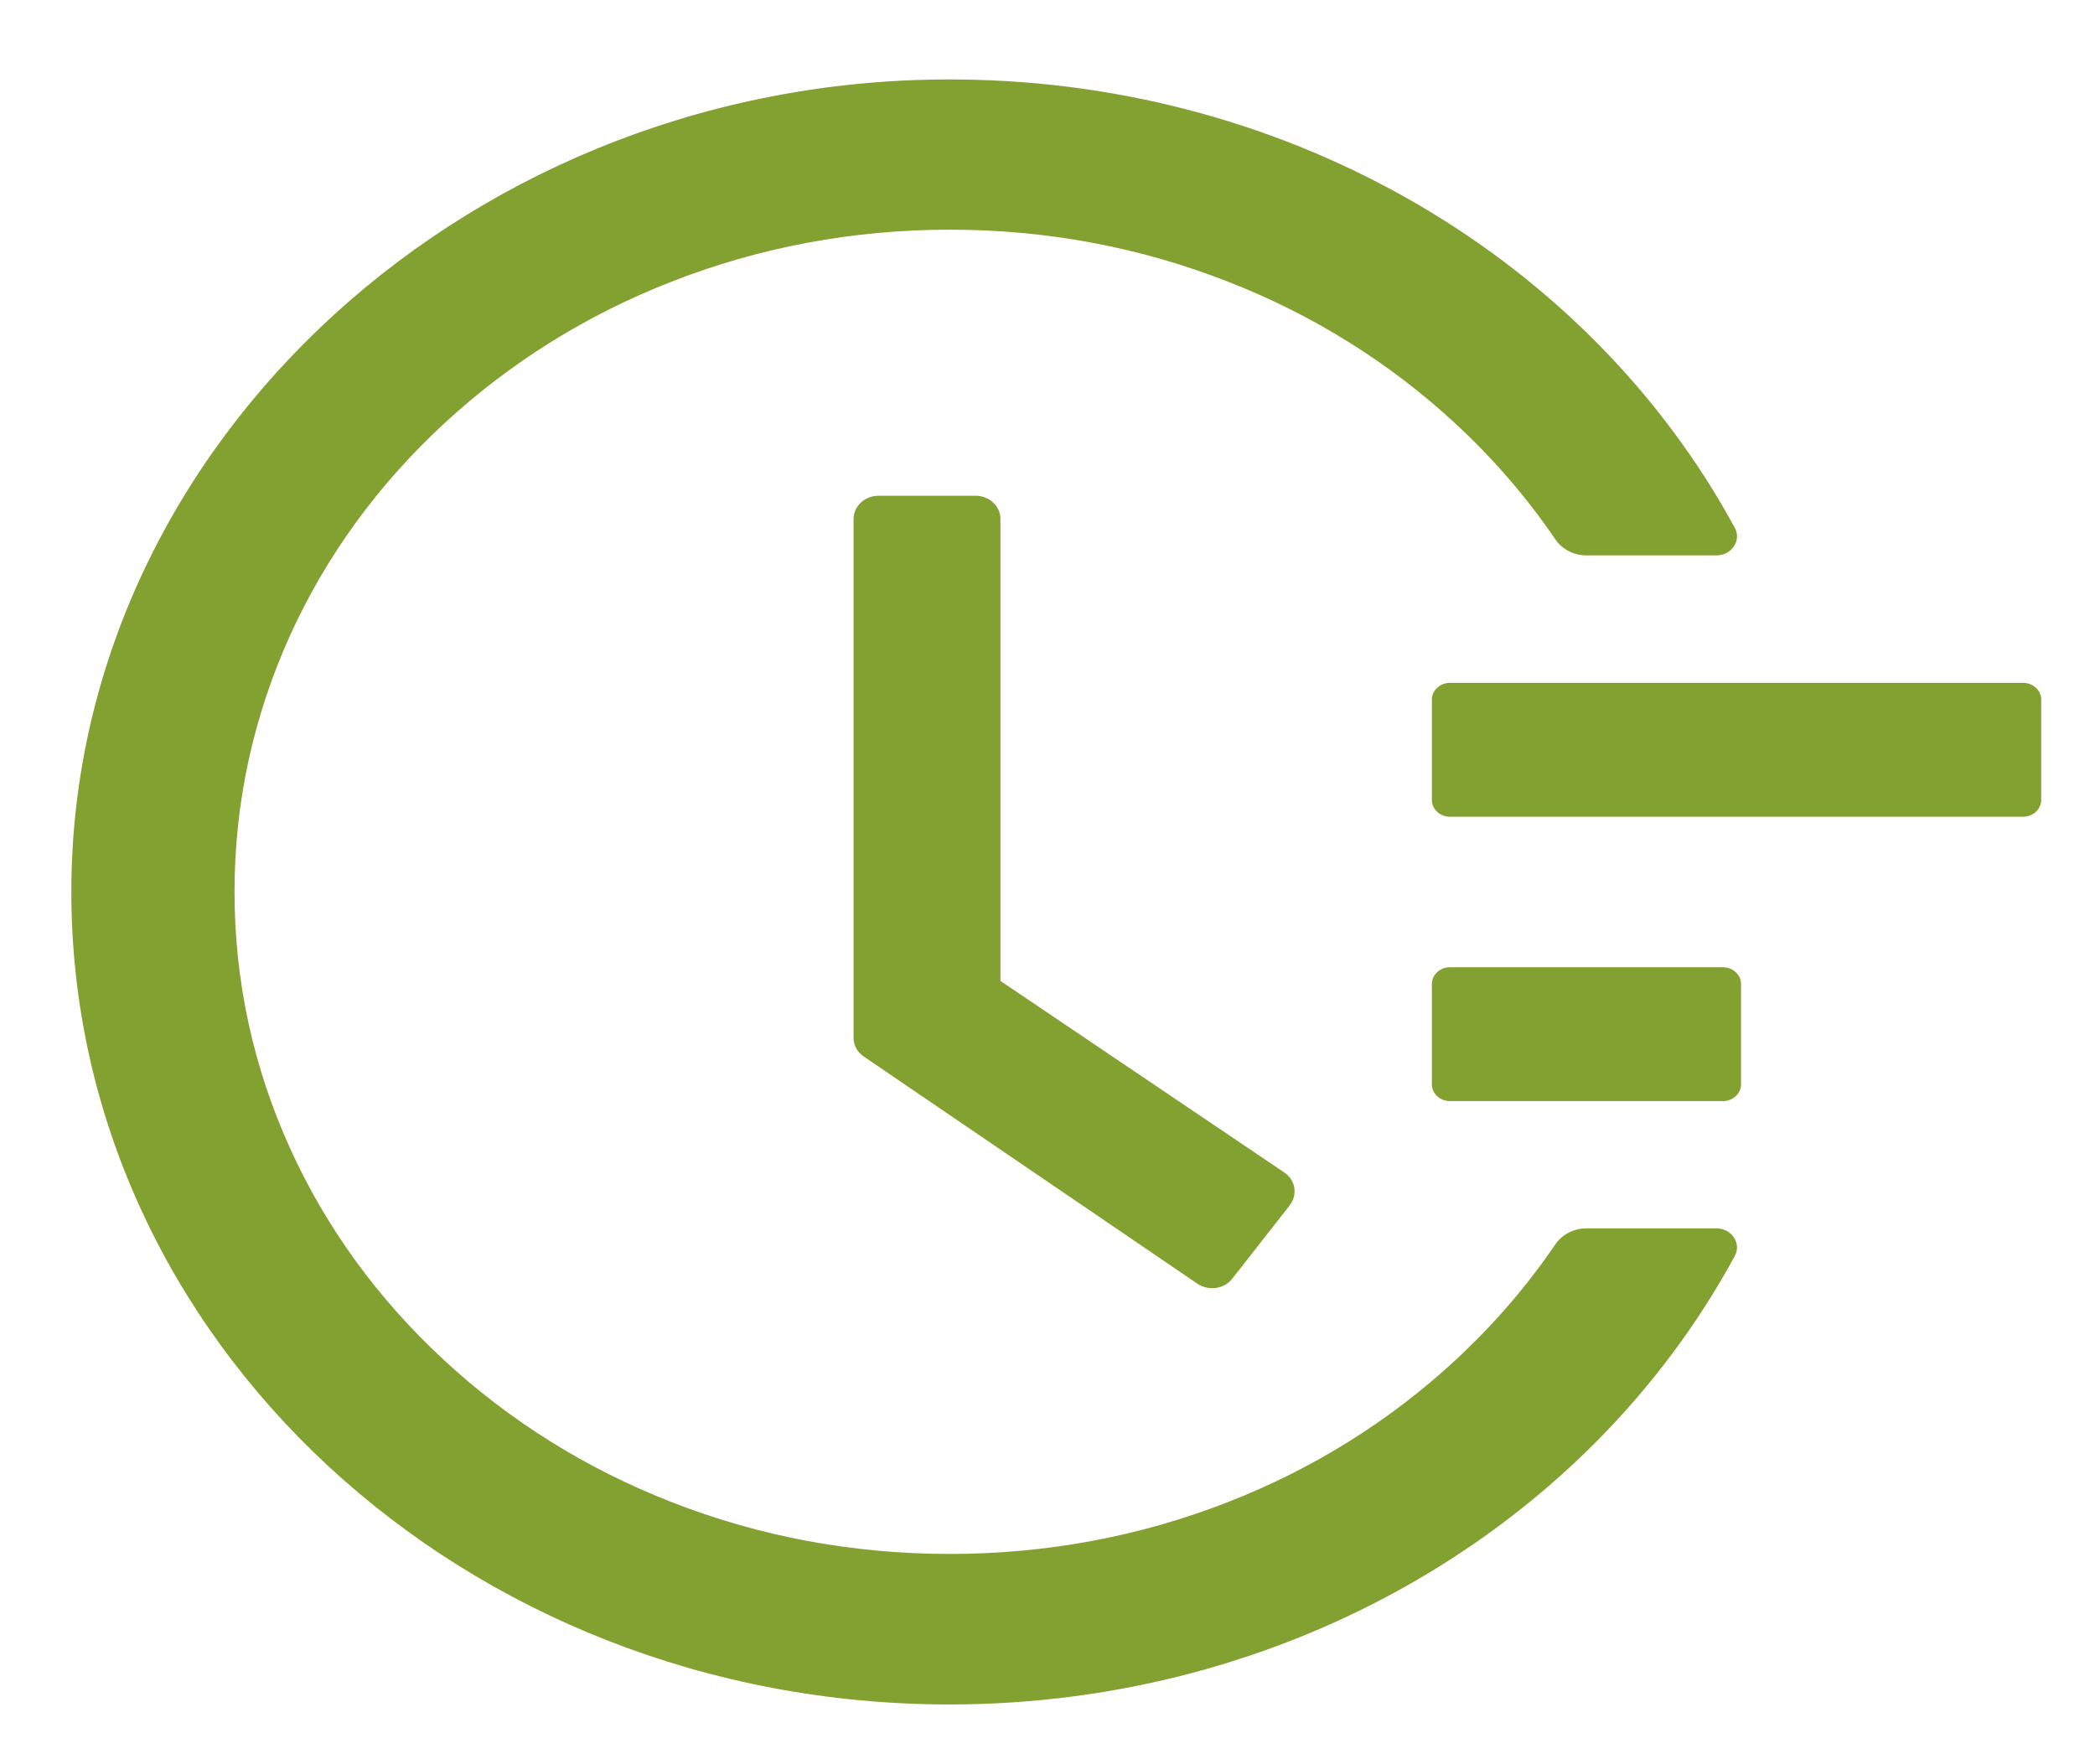 <svg width="19" height="16" viewBox="0 0 19 16" fill="none" xmlns="http://www.w3.org/2000/svg">
<path d="M18.349 6.193H13.149C13.059 6.193 12.986 6.262 12.986 6.345V7.255C12.986 7.339 13.059 7.407 13.149 7.407H18.349C18.439 7.407 18.512 7.339 18.512 7.255V6.345C18.512 6.262 18.439 6.193 18.349 6.193ZM15.627 8.772H13.149C13.059 8.772 12.986 8.841 12.986 8.924V9.834C12.986 9.918 13.059 9.986 13.149 9.986H15.627C15.716 9.986 15.79 9.918 15.79 9.834V8.924C15.79 8.841 15.716 8.772 15.627 8.772ZM8.848 4.496H7.968C7.842 4.496 7.741 4.591 7.741 4.708V9.411C7.741 9.48 7.775 9.542 7.834 9.582L10.859 11.642C10.961 11.71 11.103 11.691 11.176 11.596L11.698 10.93V10.928C11.771 10.834 11.749 10.701 11.647 10.633L9.073 8.896V4.708C9.075 4.591 8.972 4.496 8.848 4.496Z" fill="#83A131"/>
<path d="M15.566 11.14H14.389C14.275 11.14 14.167 11.195 14.106 11.285C13.848 11.664 13.546 12.014 13.2 12.335C12.604 12.887 11.909 13.321 11.138 13.622C10.338 13.935 9.489 14.093 8.614 14.093C7.736 14.093 6.887 13.935 6.089 13.622C5.318 13.321 4.623 12.887 4.027 12.335C3.43 11.783 2.962 11.14 2.636 10.426C2.299 9.687 2.127 8.901 2.127 8.088C2.127 7.276 2.299 6.492 2.636 5.751C2.962 5.037 3.43 4.394 4.027 3.842C4.623 3.29 5.318 2.856 6.089 2.555C6.887 2.242 7.738 2.083 8.614 2.083C9.491 2.083 10.34 2.242 11.138 2.555C11.909 2.856 12.604 3.29 13.2 3.842C13.546 4.162 13.848 4.513 14.106 4.892C14.167 4.982 14.275 5.037 14.389 5.037H15.566C15.706 5.037 15.796 4.901 15.733 4.786C14.405 2.342 11.714 0.753 8.709 0.721C4.31 0.67 0.656 4.004 0.647 8.073C0.639 12.15 4.208 15.458 8.611 15.458C11.655 15.458 14.391 13.864 15.733 11.391C15.796 11.276 15.704 11.14 15.566 11.14Z" fill="#83A131"/>
</svg>
